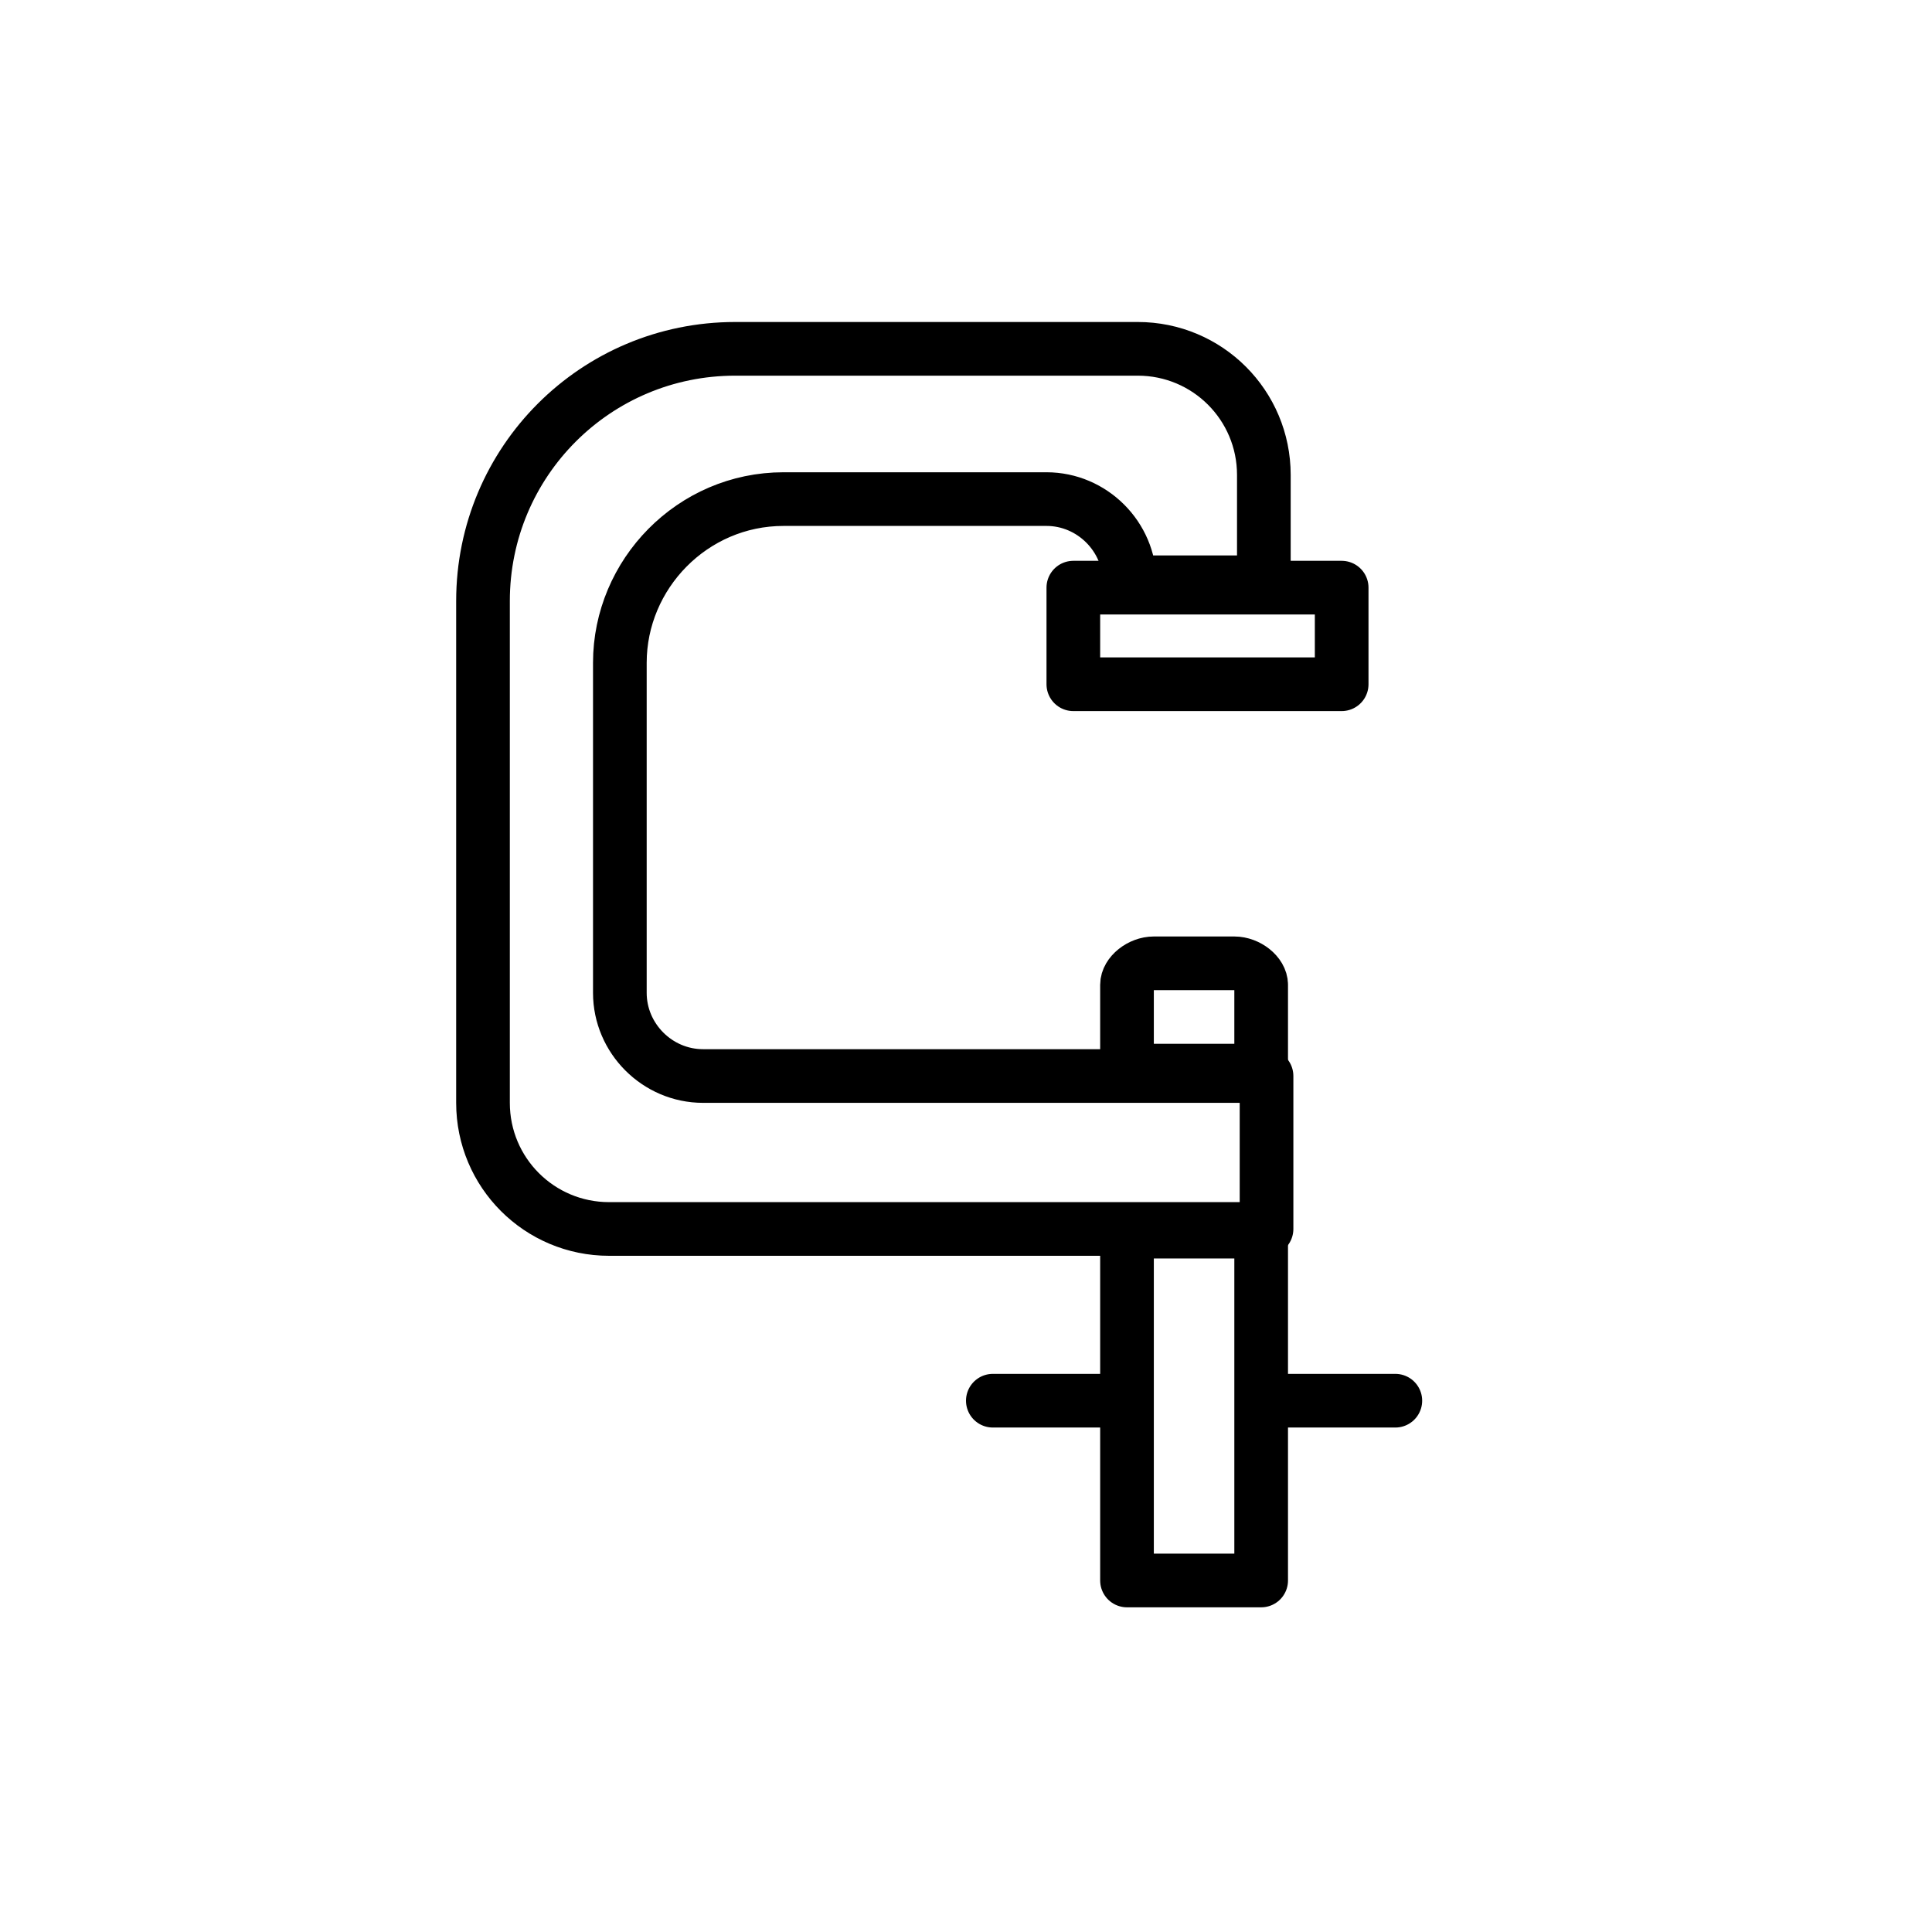 <?xml version="1.0" encoding="utf-8"?>
<!-- Generator: Adobe Illustrator 19.1.0, SVG Export Plug-In . SVG Version: 6.00 Build 0)  -->
<svg version="1.1" id="emoji" xmlns="http://www.w3.org/2000/svg" xmlns:xlink="http://www.w3.org/1999/xlink" x="0px" y="0px"
	 viewBox="0 0 72 72" enable-background="new 0 0 72 72" xml:space="preserve">
<g id="_xD83D__xDDDC_">
	<path fill="none" stroke="#000000" stroke-width="2" stroke-linecap="round" stroke-linejoin="round" stroke-miterlimit="10" d="
		M47,45.8H22.7c-2.6,0-4.7-2.1-4.7-4.7V22.4c0-5.2,4.2-9.4,9.4-9.4h13.1h1.9c2.6,0,4.7,2.1,4.7,4.7v4h-5c0-1.7-1.4-3.1-3.1-3.1h-1.2
		h-8.6c-3.4,0-6.1,2.8-6.1,6.1v12.3c0,1.7,1.4,3.1,3.1,3.1h16h5V45.8z"/>
	
		<rect x="42" y="45.9" fill="none" stroke="#000000" stroke-width="2" stroke-linecap="round" stroke-linejoin="round" stroke-miterlimit="10" width="5" height="13"/>
	
		<rect x="40" y="21.9" fill="none" stroke="#000000" stroke-width="2" stroke-linecap="round" stroke-linejoin="round" stroke-miterlimit="10" width="10" height="3.6"/>
	<path fill="none" stroke="#000000" stroke-width="2" stroke-linecap="round" stroke-linejoin="round" stroke-miterlimit="10" d="
		M42,36.7v3.2h5v-3.2c0-0.4-0.5-0.8-1-0.8h-3C42.5,35.9,42,36.3,42,36.7z"/>
	
		<line fill="none" stroke="#000000" stroke-width="2" stroke-linecap="round" stroke-linejoin="round" stroke-miterlimit="10" x1="41" y1="52.2" x2="37" y2="52.2"/>
	
		<line fill="none" stroke="#000000" stroke-width="2" stroke-linecap="round" stroke-linejoin="round" stroke-miterlimit="10" x1="52" y1="52.2" x2="48" y2="52.2"/>
</g>
</svg>
